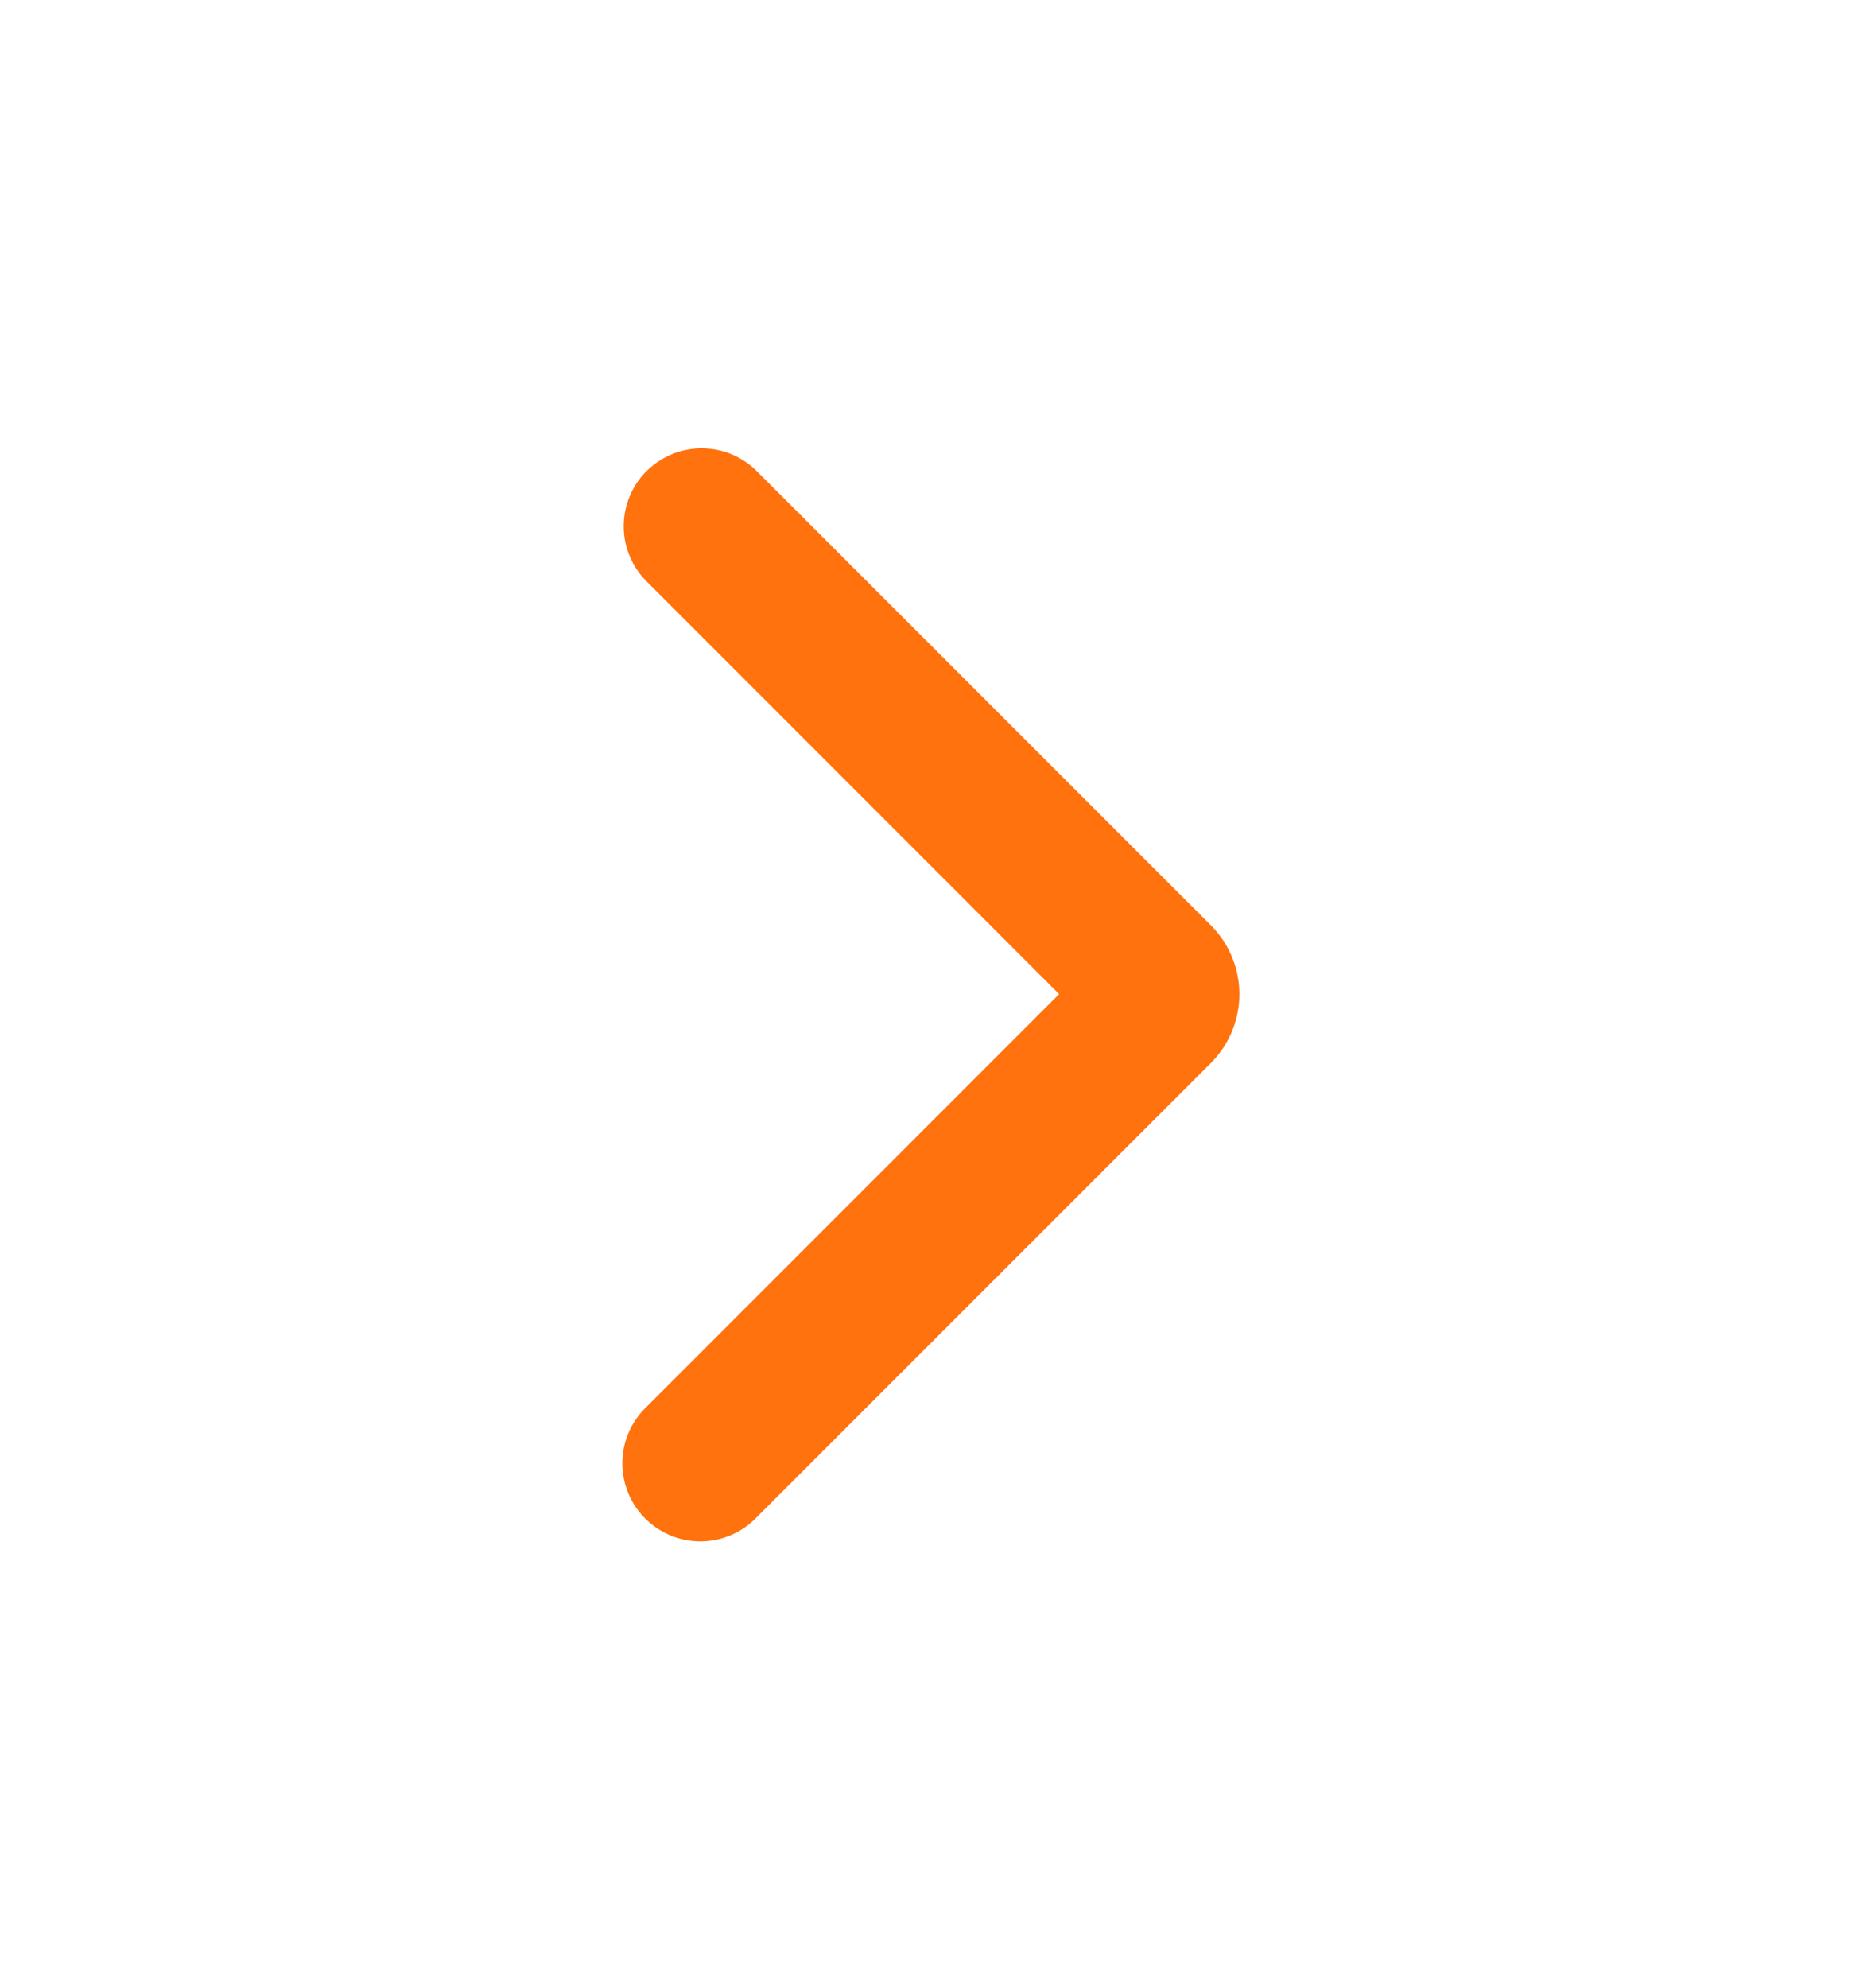 <svg fill="none" xmlns="http://www.w3.org/2000/svg" viewBox="0 0 16 17">
  <path fill-rule="evenodd" clip-rule="evenodd" d="M5.529 4.029a.667.667 0 0 1 .943 0l3.882 3.882a.833.833 0 0 1 0 1.179l-3.882 3.882a.667.667 0 1 1-.943-.943L9.057 8.5 5.529 4.971a.667.667 0 0 1 0-.943Z" fill="#FF720E"/>
</svg>